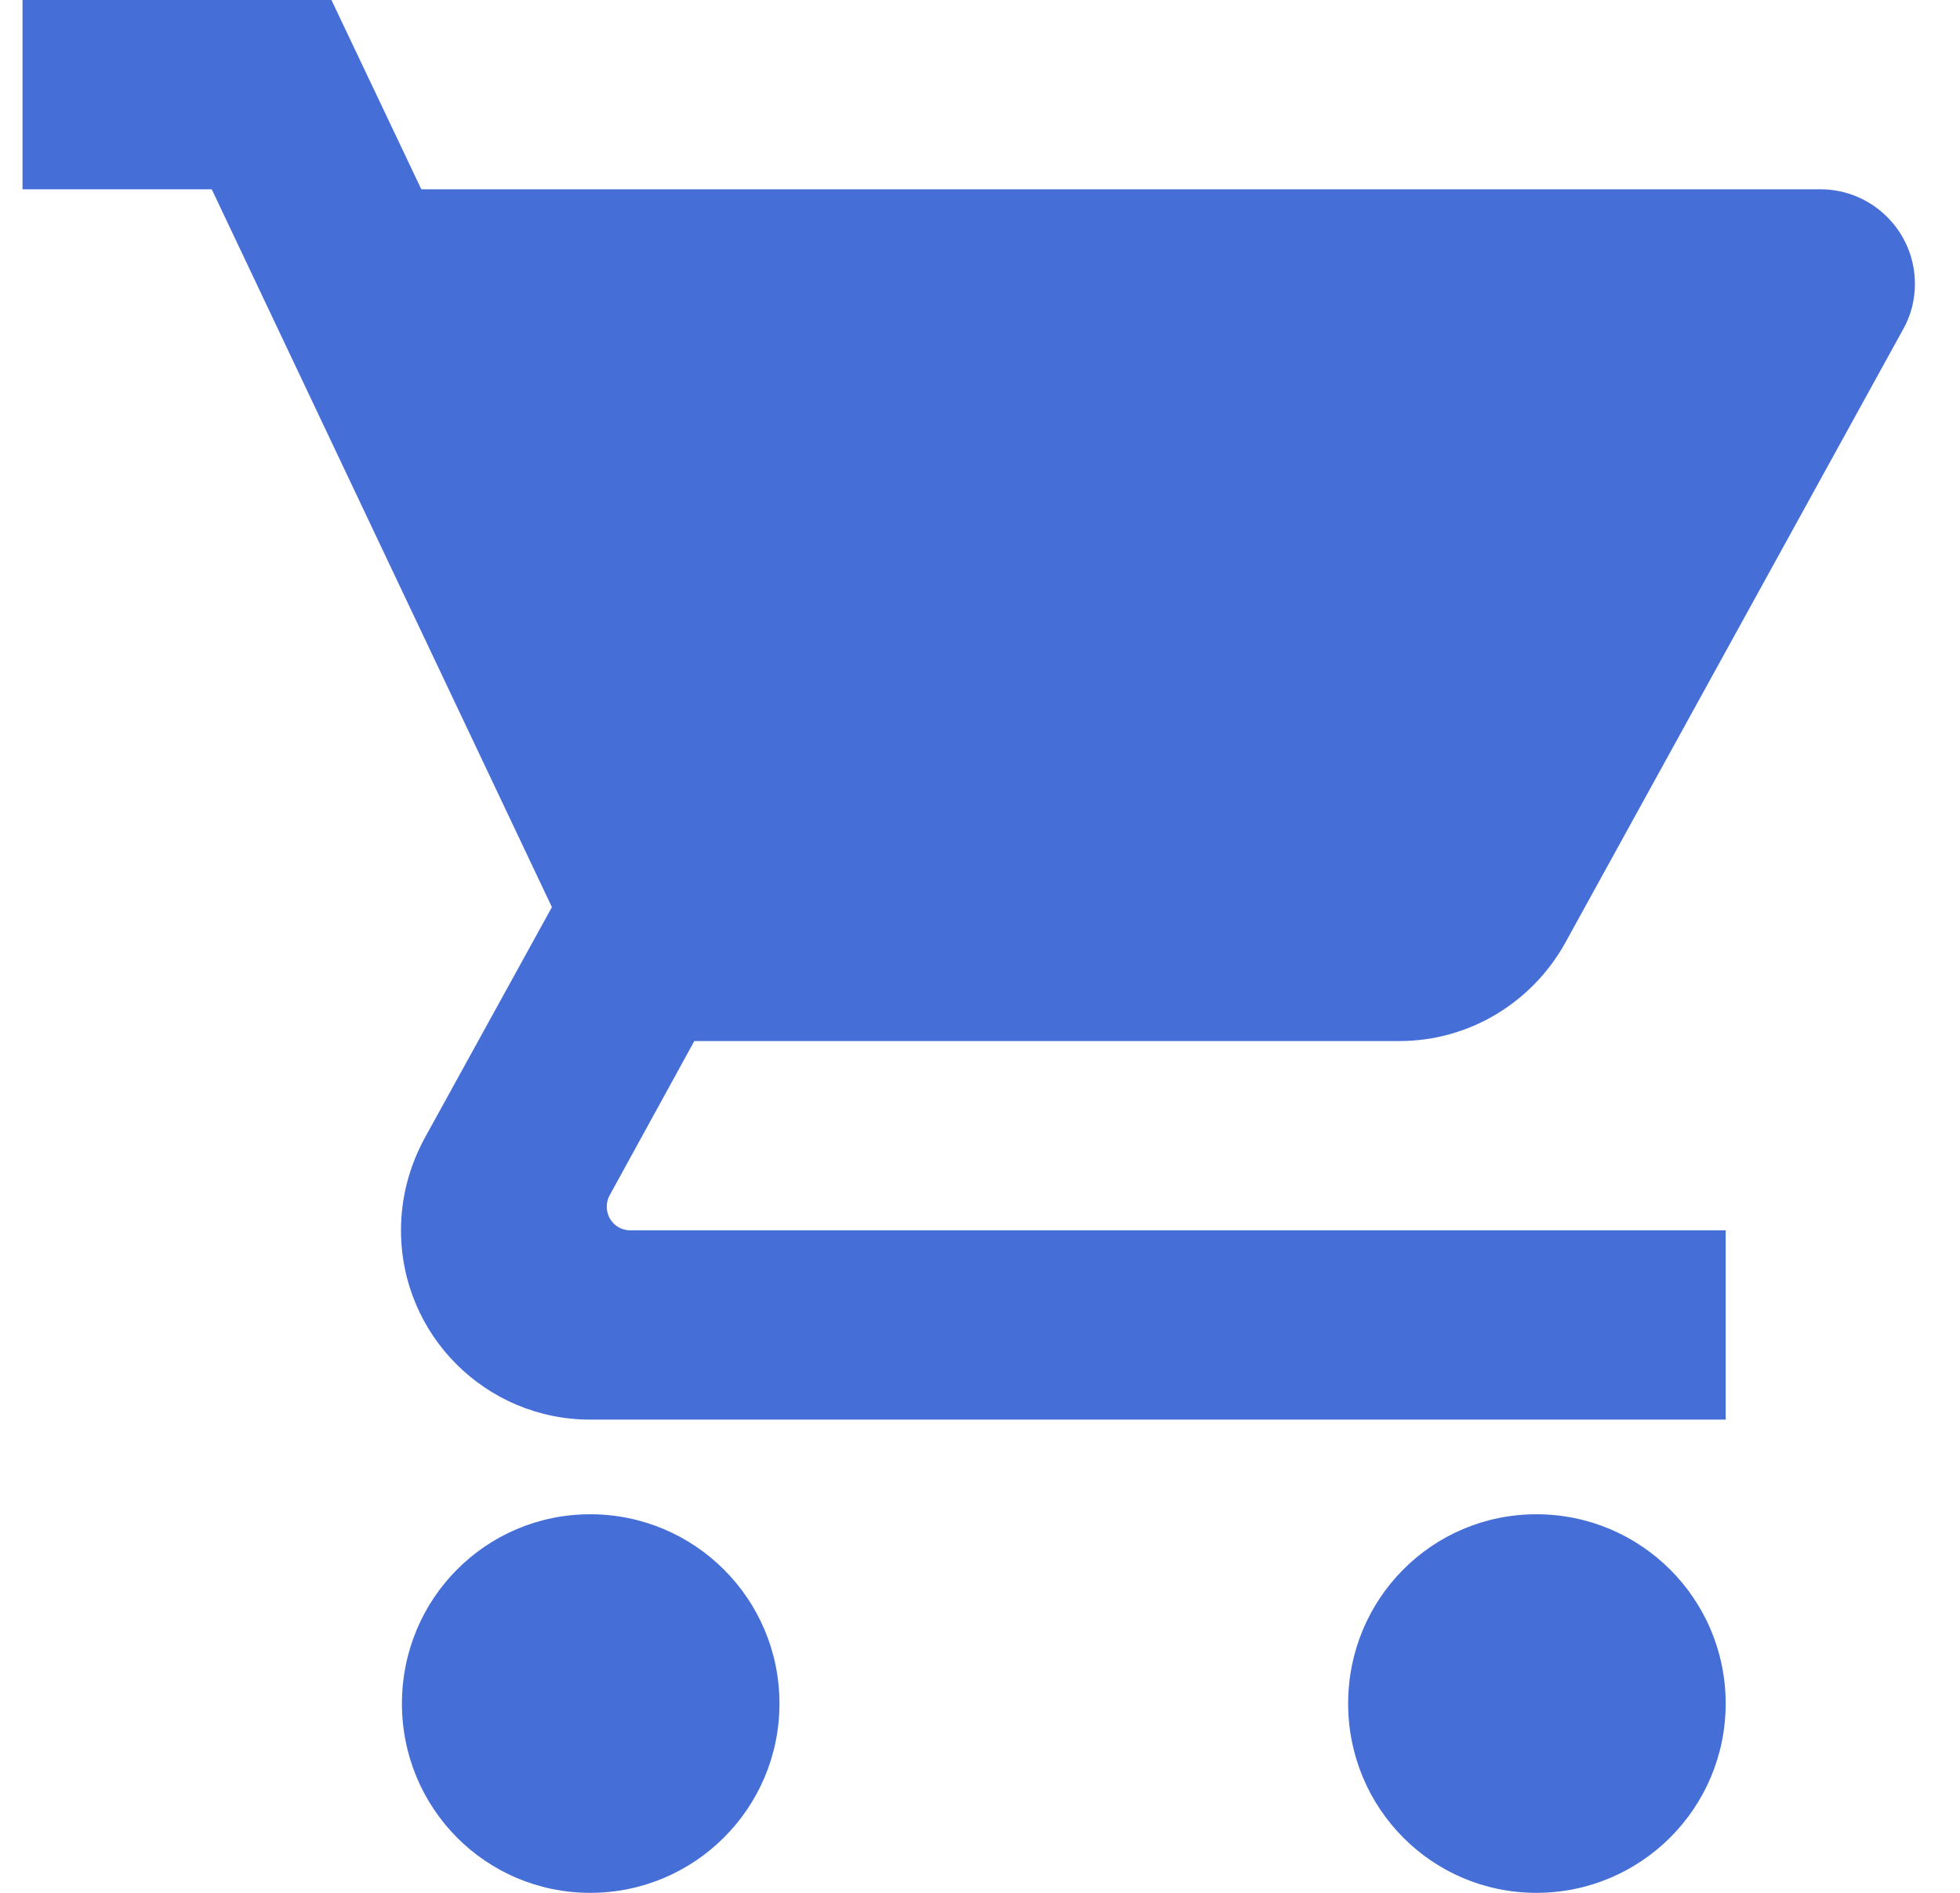 <svg width="29" height="28" viewBox="0 0 29 28" fill="none" xmlns="http://www.w3.org/2000/svg">
<path d="M8.733 22.4C7.186 22.4 5.947 23.653 5.947 25.2C5.947 26.747 7.186 28 8.733 28C10.28 28 11.533 26.747 11.533 25.2C11.533 23.653 10.28 22.4 8.733 22.4Z" fill="#456ED6"/>
<path d="M10.273 15.4H20.703C21.753 15.4 22.67 14.819 23.153 13.958L28.158 4.872C28.27 4.676 28.333 4.445 28.333 4.2C28.333 3.423 27.703 2.8 26.933 2.8H6.234L4.904 0H0.333V2.8H3.133L8.166 13.419L6.276 16.849C6.059 17.255 5.933 17.71 5.933 18.2C5.933 19.747 7.186 21 8.733 21H25.533V18.2H9.328C9.132 18.2 8.978 18.046 8.978 17.85C8.978 17.787 8.992 17.731 9.02 17.682L10.273 15.4Z" fill="#456ED6"/>
<path d="M22.733 22.4C21.186 22.4 19.947 23.653 19.947 25.2C19.947 26.747 21.186 28 22.733 28C24.28 28 25.533 26.747 25.533 25.2C25.533 23.653 24.28 22.4 22.733 22.4Z" fill="#456ED6"/>
</svg>
